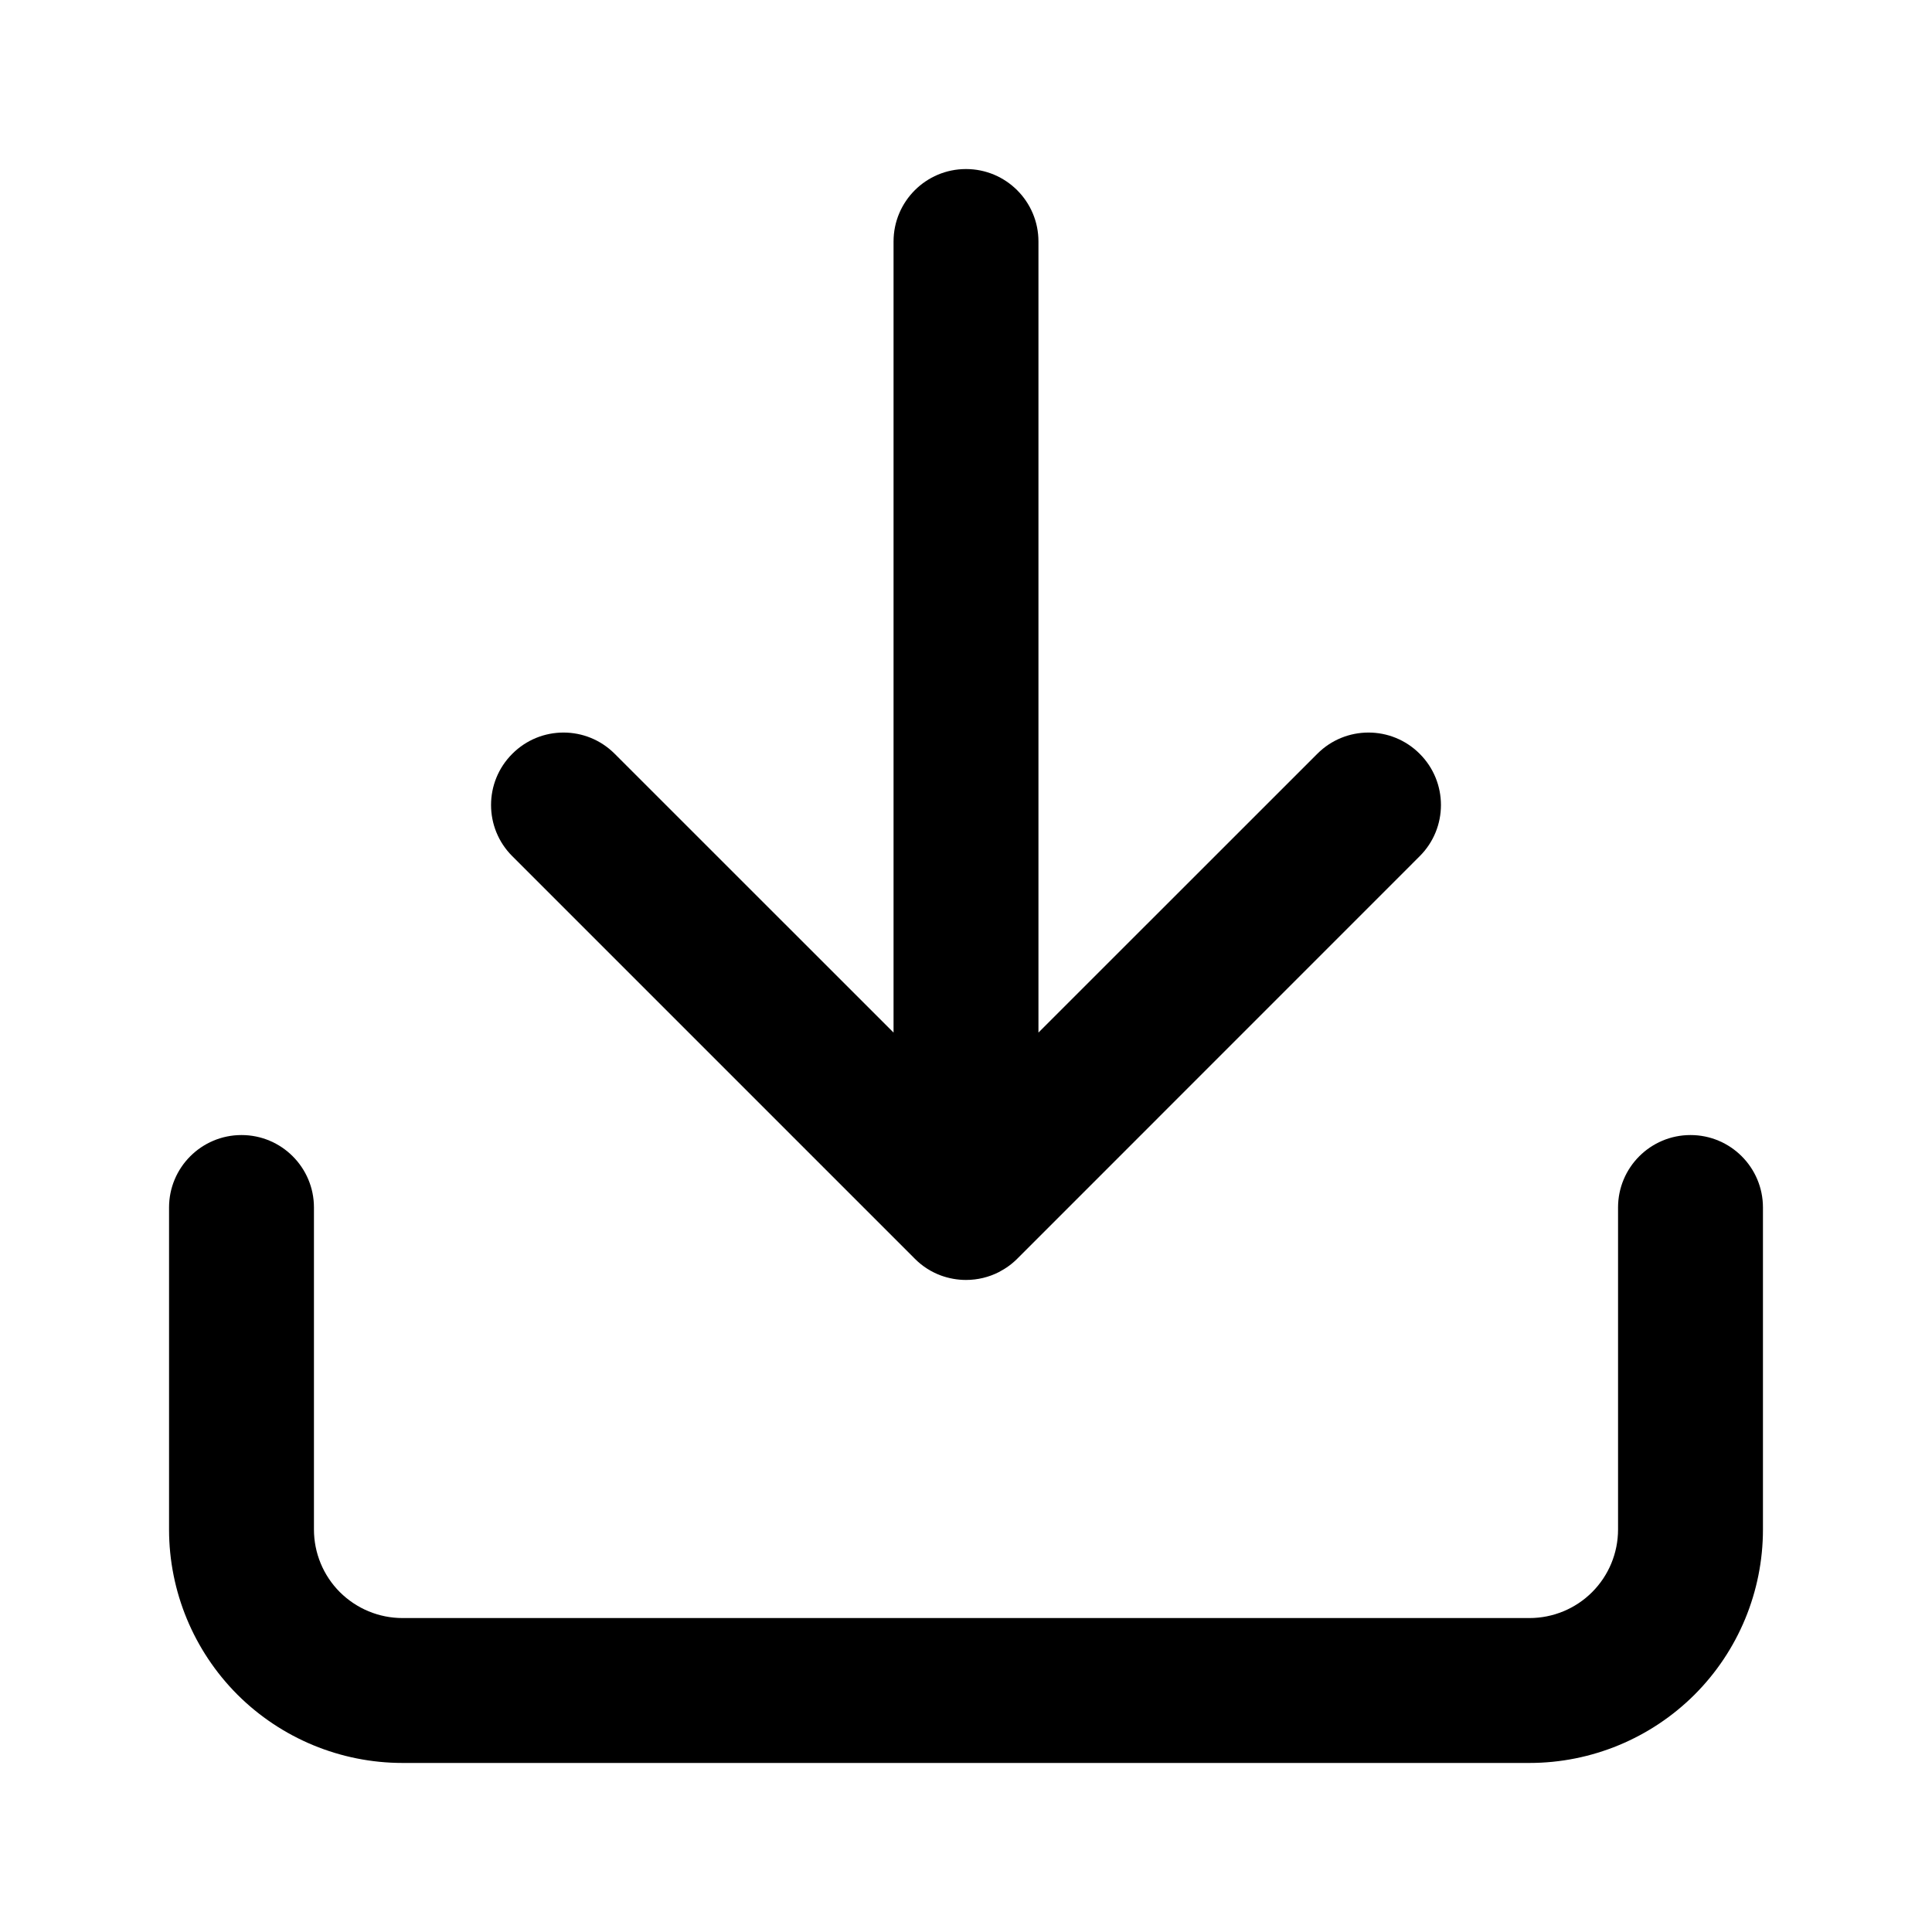 <svg width="24" height="24" viewBox="0 0 24 24" fill="current" xmlns="http://www.w3.org/2000/svg">
<path fill-rule="evenodd" clip-rule="evenodd" d="M12.9 3C12.9 2.503 12.497 2.1 12 2.1C11.503 2.1 11.1 2.503 11.1 3V12.827L7.636 9.364C7.285 9.012 6.715 9.012 6.364 9.364C6.012 9.715 6.012 10.285 6.364 10.636L11.364 15.636C11.459 15.732 11.57 15.801 11.689 15.845C11.786 15.88 11.891 15.9 12 15.9C12.146 15.9 12.285 15.865 12.407 15.803C12.451 15.78 12.494 15.754 12.536 15.723C12.574 15.695 12.611 15.663 12.645 15.628L17.636 10.636C17.988 10.285 17.988 9.715 17.636 9.364C17.285 9.012 16.715 9.012 16.364 9.364L12.9 12.827V3ZM3 14.1C3.497 14.1 3.9 14.503 3.9 15V19C3.9 19.292 4.016 19.572 4.222 19.778C4.429 19.984 4.708 20.1 5 20.1H19C19.292 20.1 19.572 19.984 19.778 19.778C19.984 19.572 20.1 19.292 20.1 19V15C20.1 14.503 20.503 14.1 21 14.1C21.497 14.1 21.9 14.503 21.9 15V19C21.9 19.769 21.595 20.507 21.051 21.051C20.507 21.594 19.769 21.9 19 21.9H5C4.231 21.9 3.493 21.594 2.949 21.051C2.406 20.507 2.1 19.769 2.1 19V15C2.1 14.503 2.503 14.1 3 14.1Z" />
</svg>
